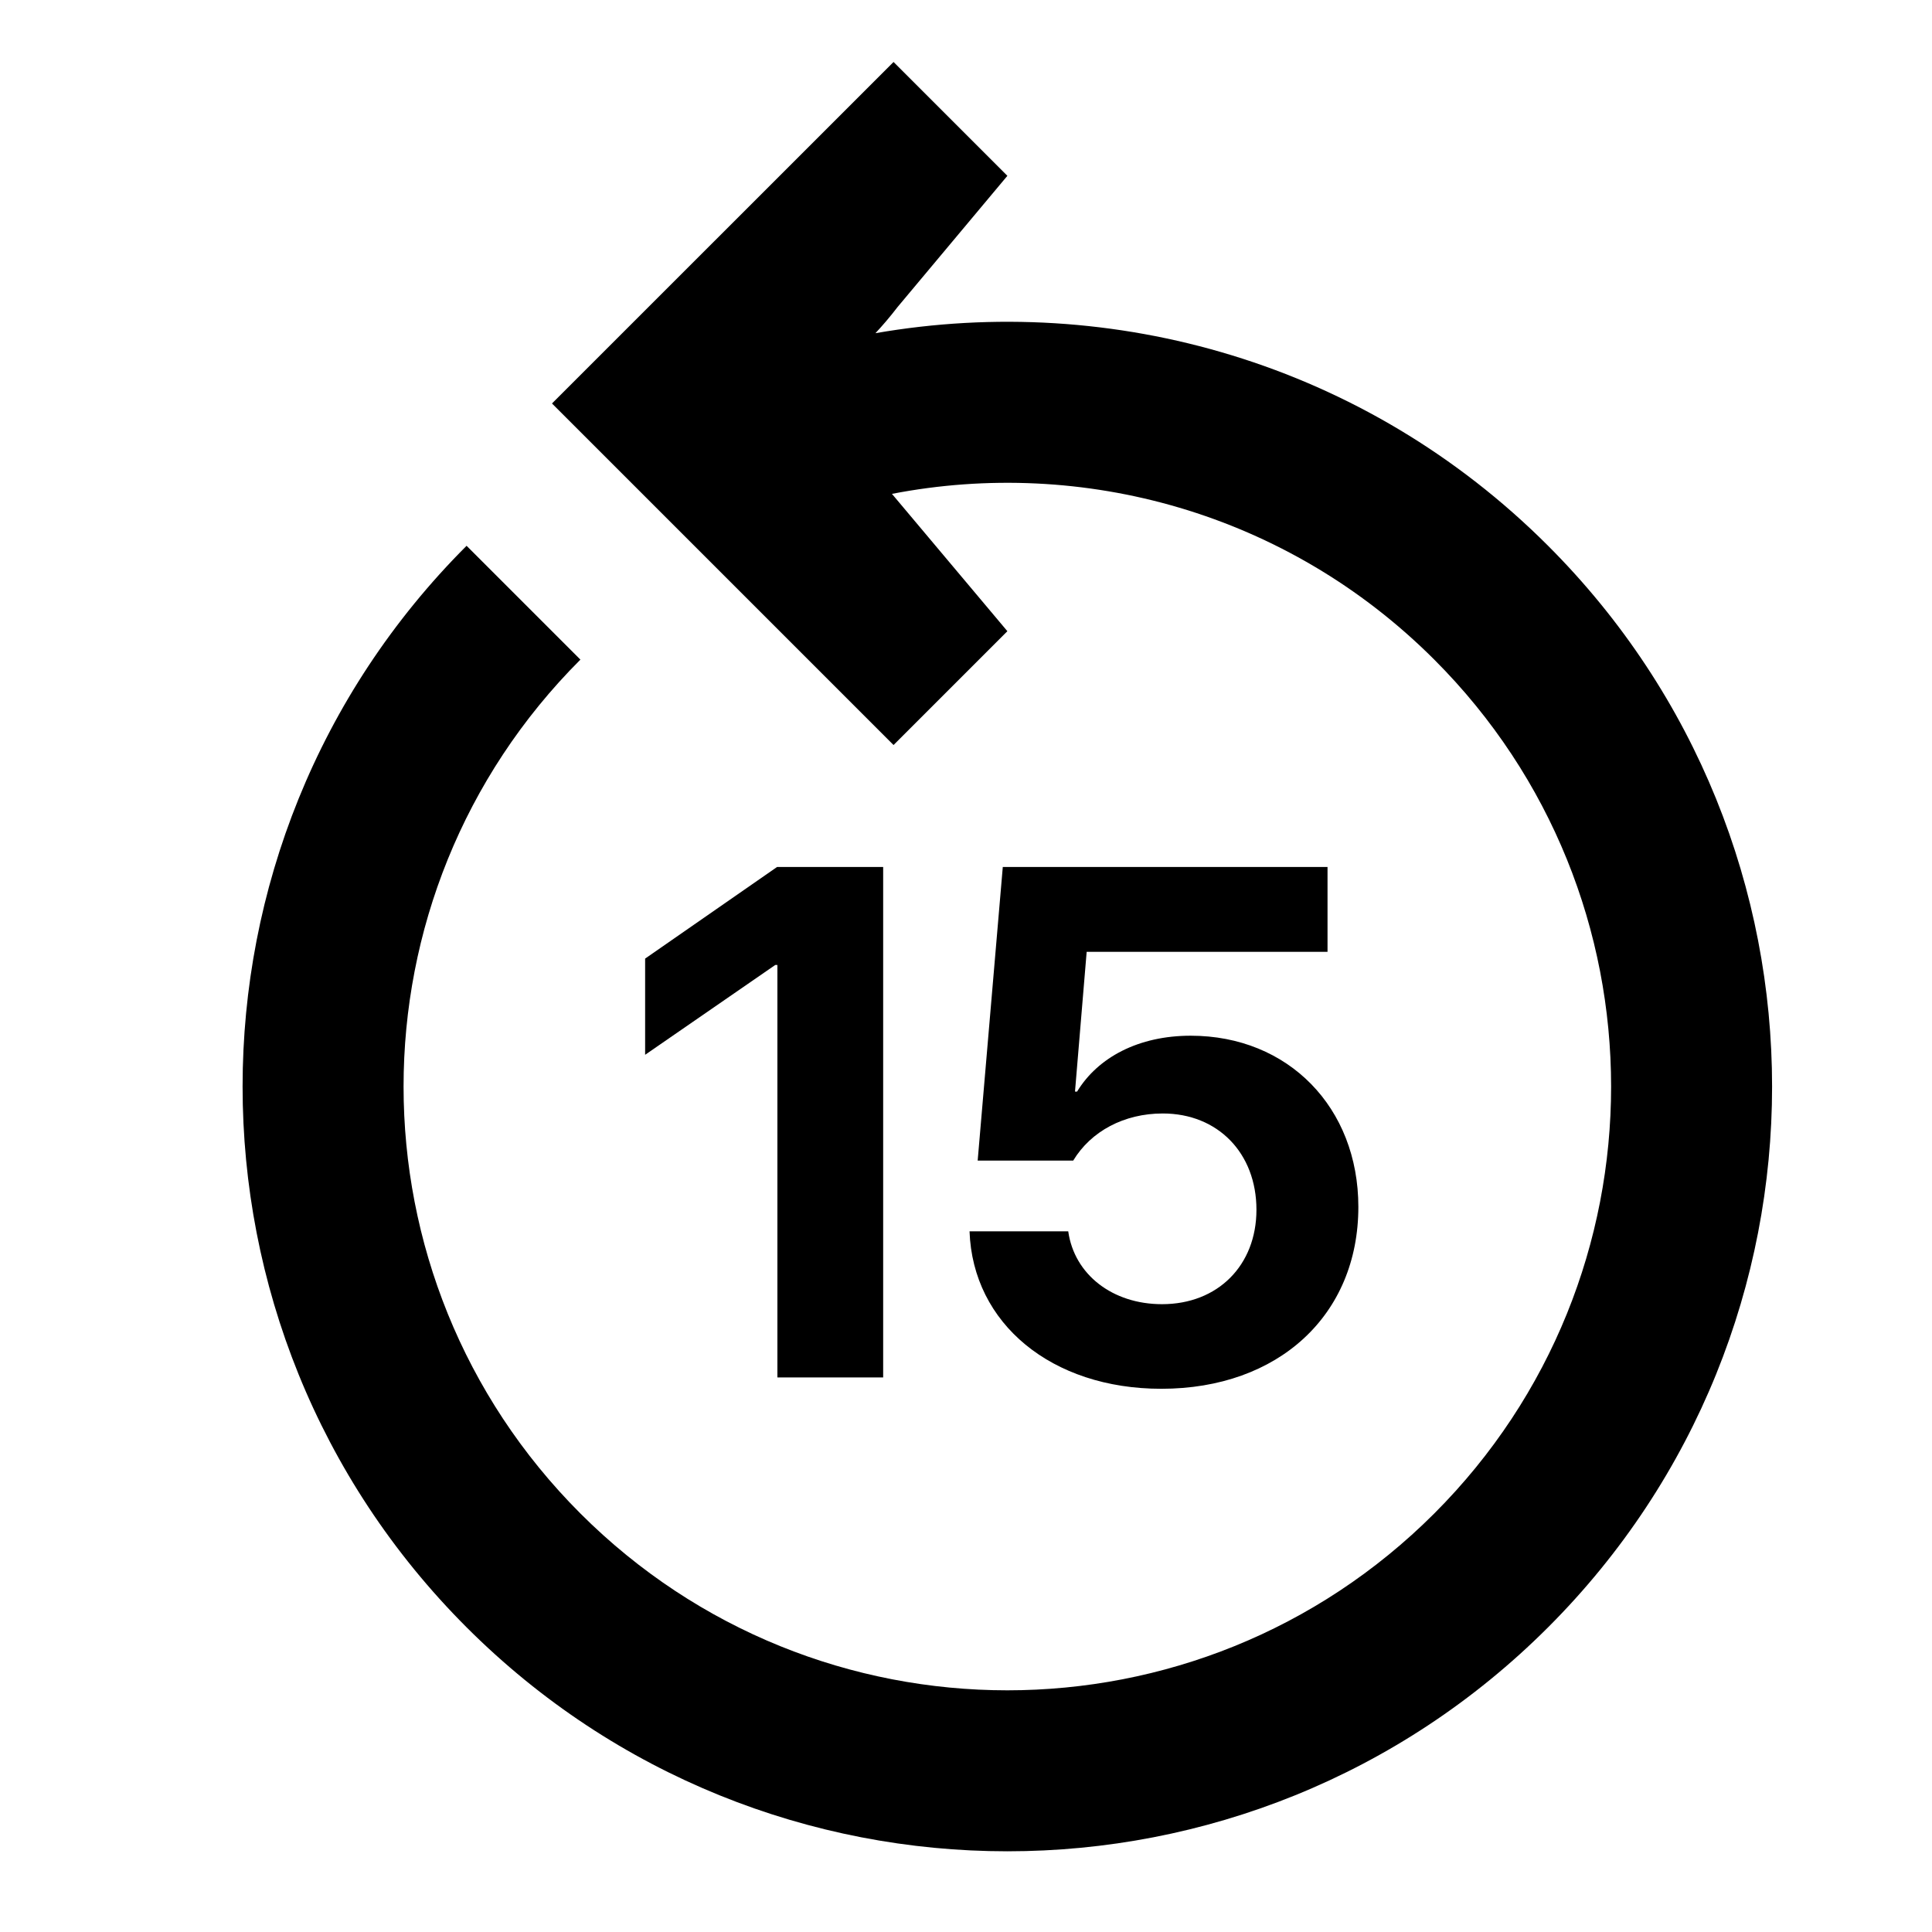 <svg xmlns="http://www.w3.org/2000/svg" width="24" height="24" viewBox="0 0 24 24" fill="none"><rect width="24" height="24" fill="none"/>
<path d="M17.817 8.194C20.746 11.123 20.746 15.872 17.817 18.801C14.888 21.73 10.139 21.73 7.21 18.801C4.281 15.872 4.281 11.123 7.21 8.194L5.796 6.78C2.086 10.49 2.086 16.505 5.796 20.215C9.506 23.925 15.521 23.925 19.231 20.215C22.941 16.505 22.941 10.49 19.231 6.78C16.958 4.506 13.819 3.626 10.875 4.139C10.962 4.046 11.054 3.939 11.15 3.814L12.514 2.184L11.1 0.77L6.857 5.012L11.1 9.255L12.514 7.841L11.08 6.135C13.444 5.677 15.986 6.363 17.817 8.194Z" fill="#000000"/>
<path d="M9.657 17.111V11.987H9.631L8.014 13.103V11.908L9.653 10.77H10.971V17.111H9.657Z" fill="#000000"/>
<path d="M14.426 17.252C13.064 17.252 12.084 16.443 12.044 15.296H13.27C13.345 15.832 13.819 16.201 14.435 16.201C15.129 16.201 15.608 15.718 15.608 15.028C15.608 14.325 15.129 13.832 14.444 13.832C13.965 13.832 13.552 14.052 13.332 14.417H12.145L12.457 10.77H16.491V11.824H13.499L13.354 13.56H13.38C13.639 13.134 14.145 12.866 14.791 12.866C16.004 12.866 16.874 13.758 16.874 14.993C16.874 16.337 15.881 17.252 14.426 17.252Z" fill="#000000"/>
</svg>
